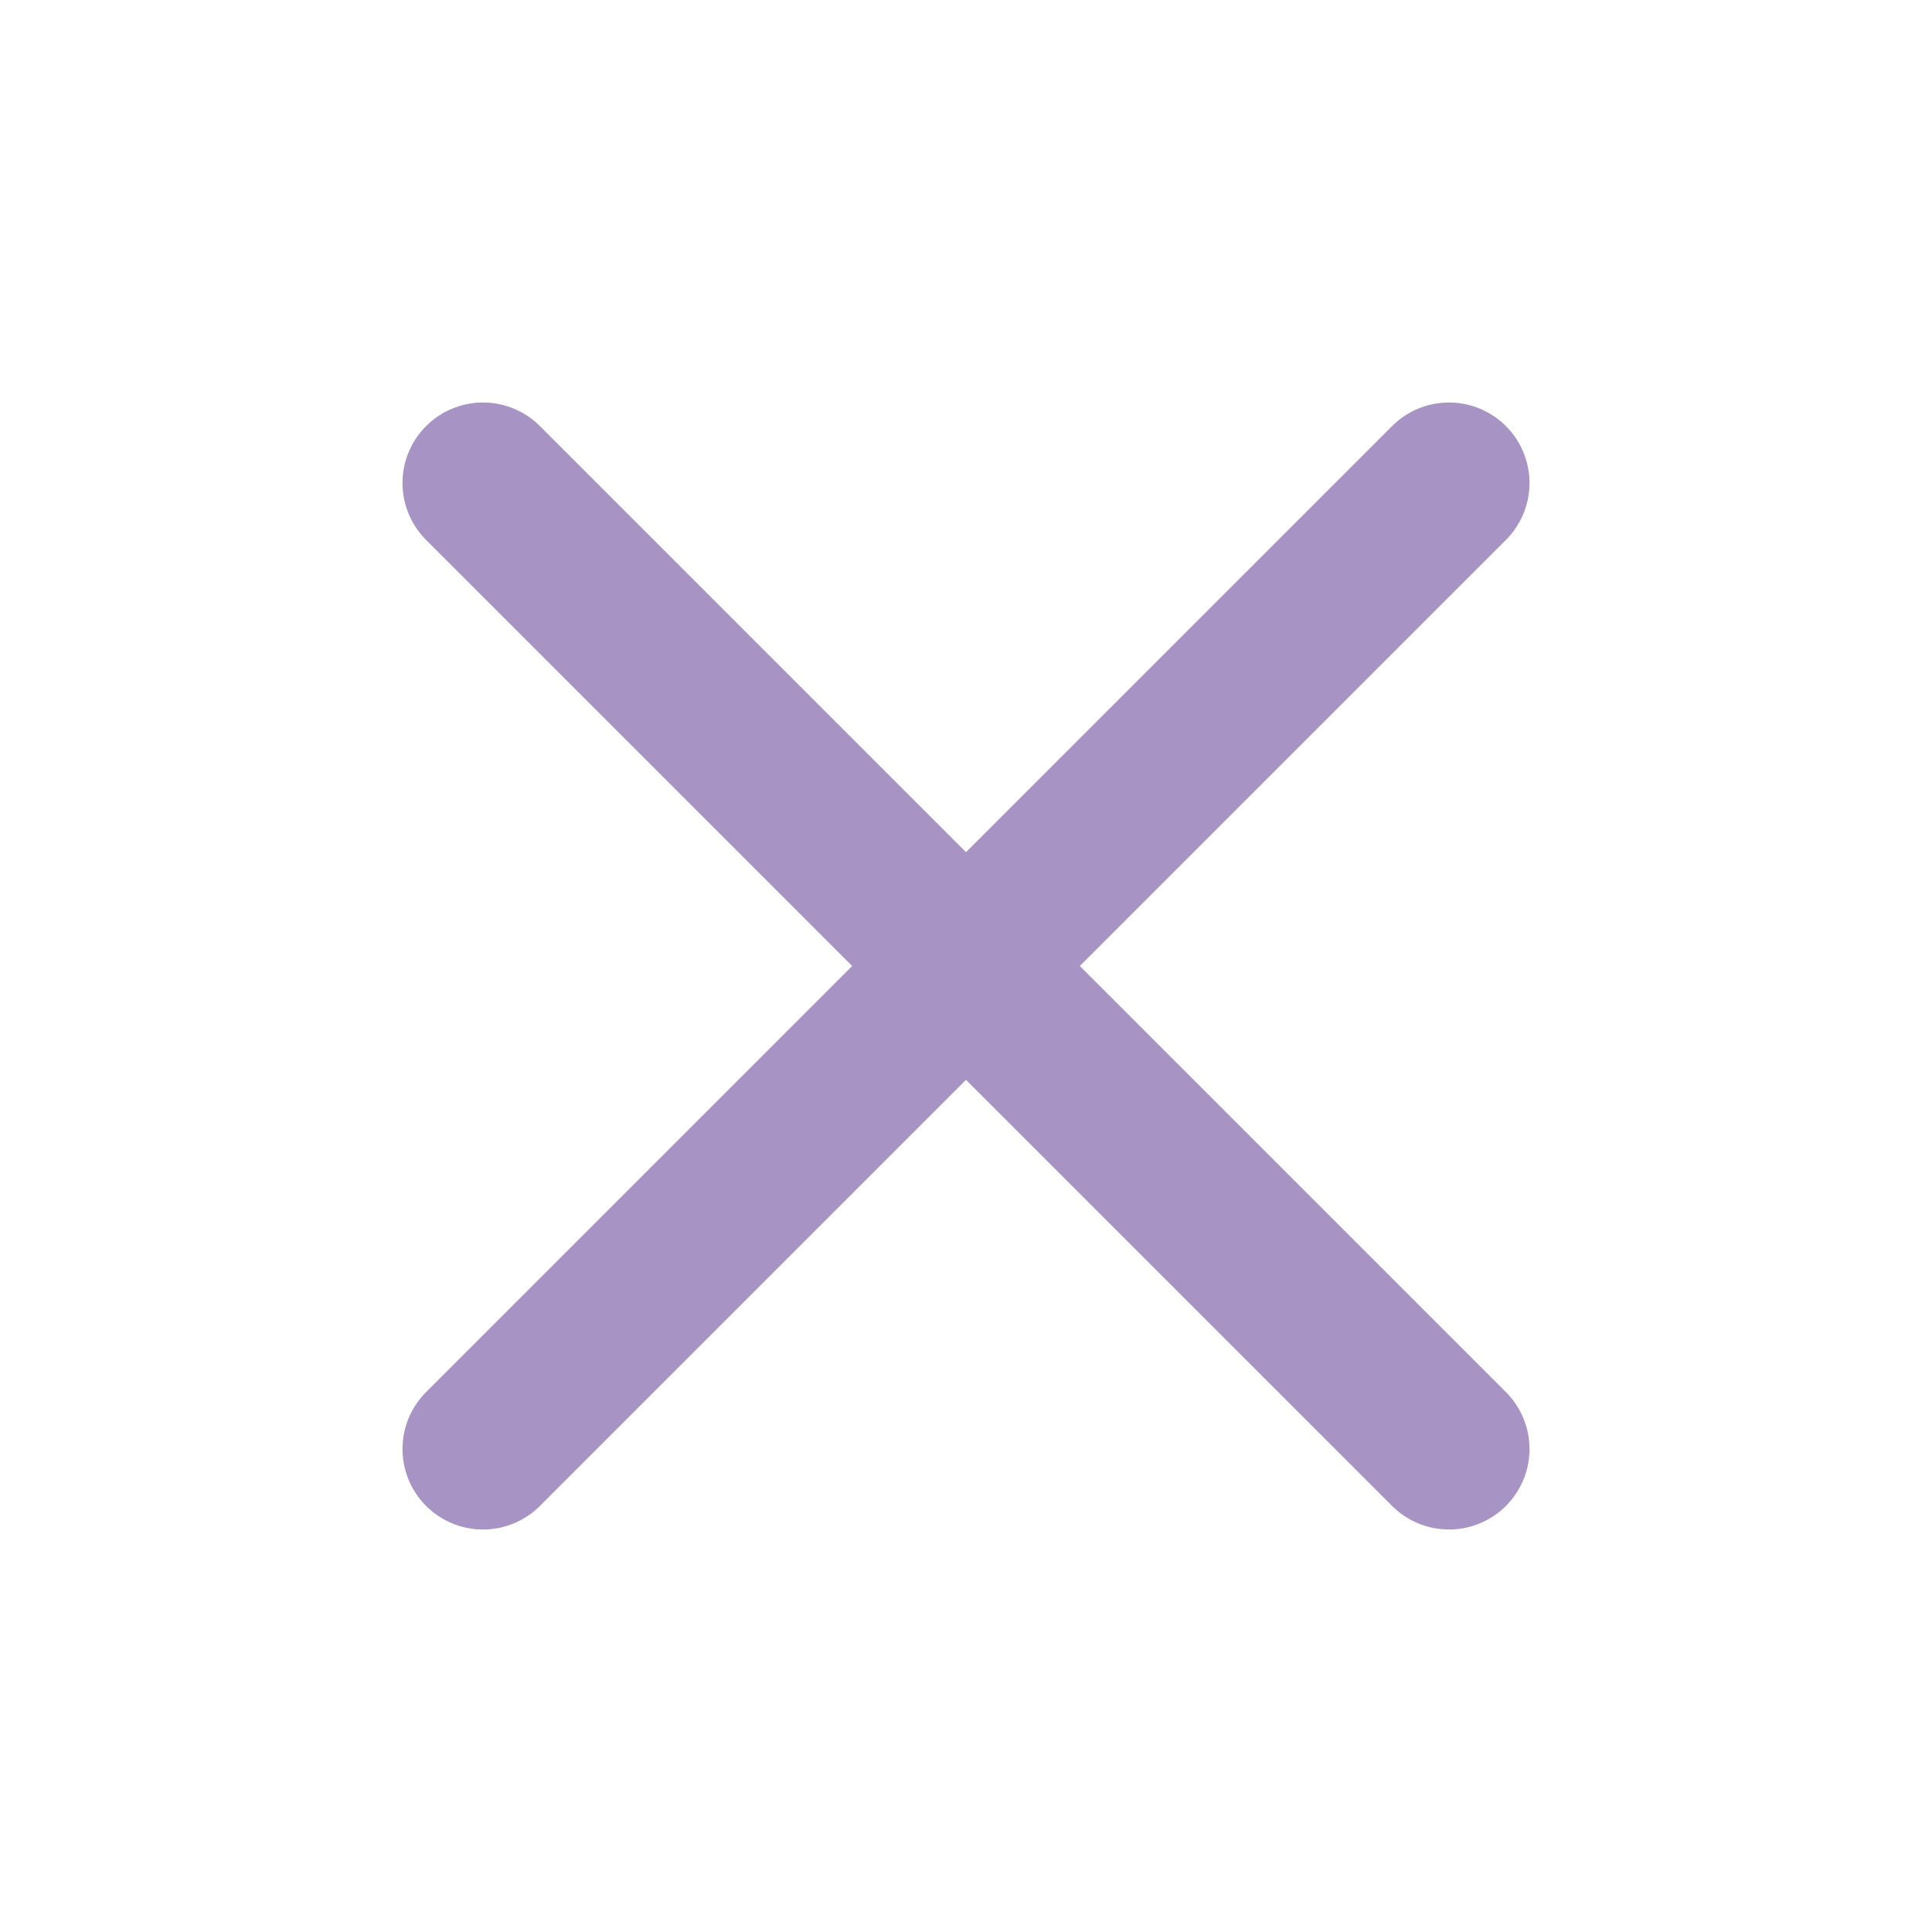 <svg xmlns="http://www.w3.org/2000/svg" width="24" height="24" viewBox="0 0 24 24" fill="none" stroke="rgb(168, 147, 197)" stroke-width="2" stroke-linecap="round" stroke-linejoin="round" class="feather feather-x"><line x1="18" y1="6" x2="6" y2="18"></line><line x1="6" y1="6" x2="18" y2="18"></line></svg>